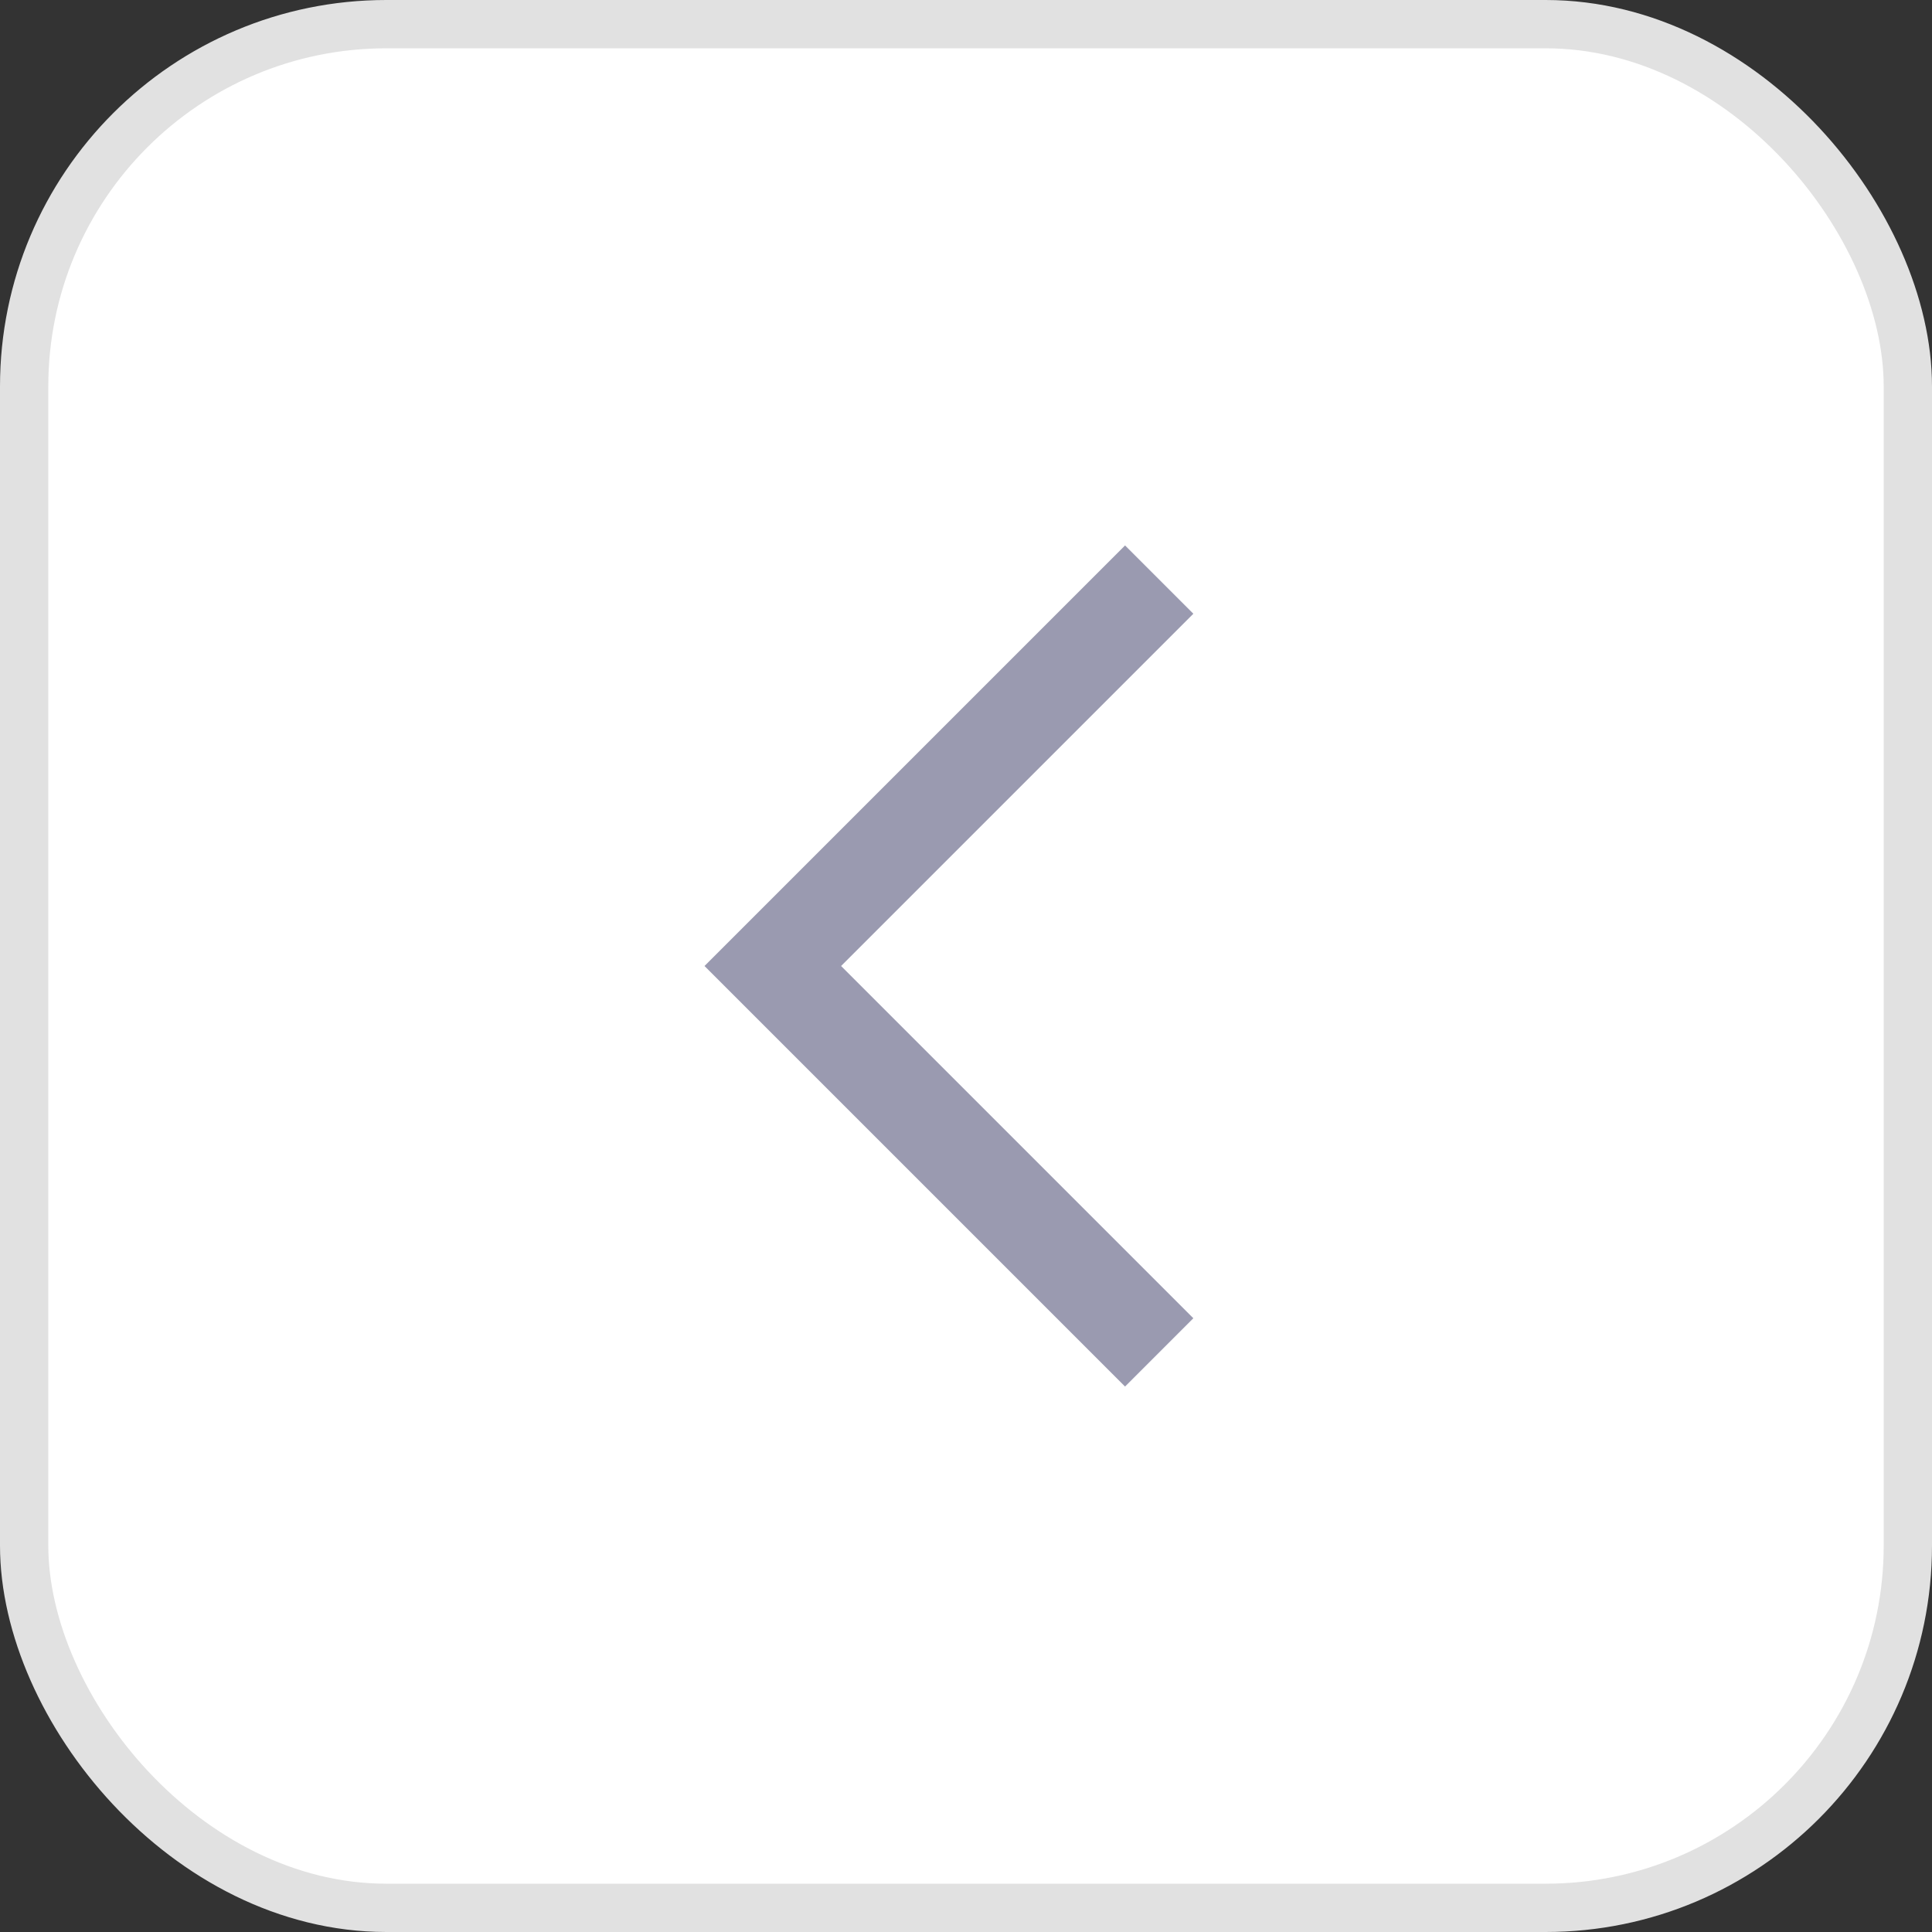 <svg width="40" height="40" viewBox="0 0 40 40" fill="none" xmlns="http://www.w3.org/2000/svg">
<rect x="0" y="0" width="40" height="40" fill="#333333" stroke="none"/>
<rect x="0.5" y="0.5" width="39" height="39" rx="7.5" fill="white" stroke="#E1E1E1"/>
<path d="M23.293 11.293L14.586 20L23.293 28.707L24.707 27.293L17.414 20L24.707 12.707L23.293 11.293Z" fill="#9A9AB0"/>
</svg>
